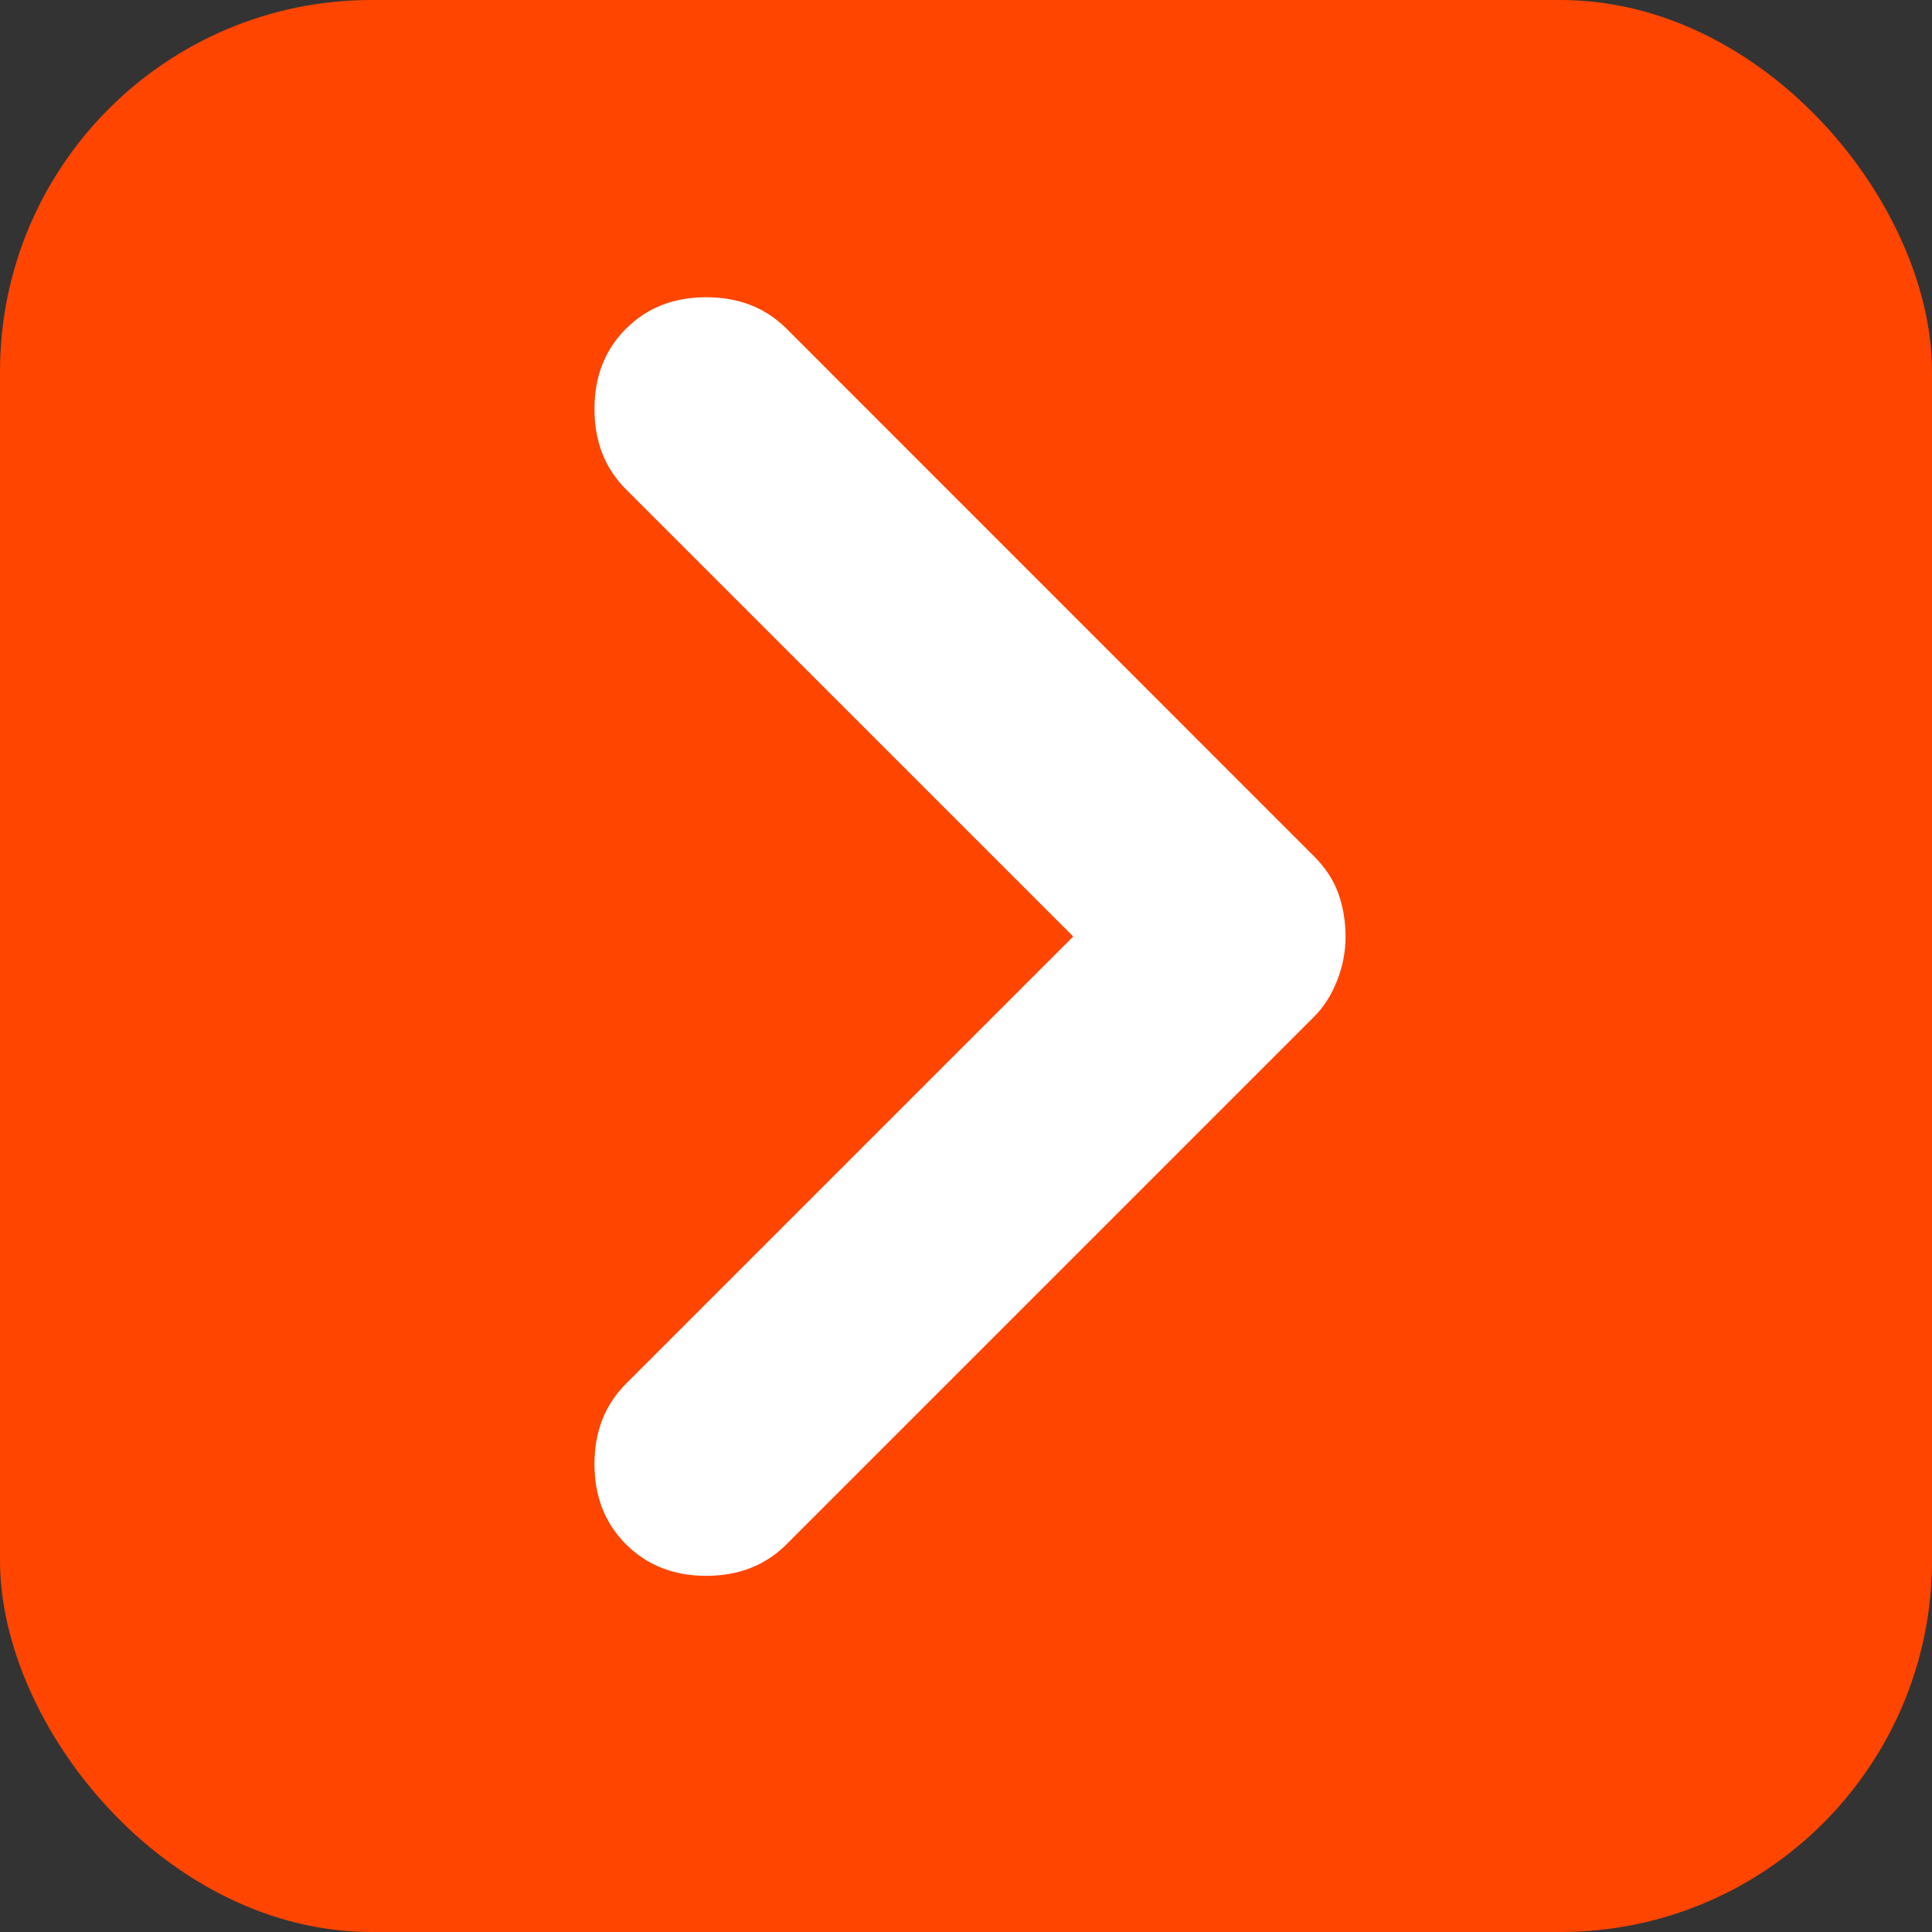 <svg width="26" height="26" viewBox="0 0 26 26" fill="none" xmlns="http://www.w3.org/2000/svg">
<rect x="0" y="0" width="26" height="26" fill="#333333" stroke="none"/>
<g id="Frame 26086027">
<rect width="26" height="26" rx="5" fill="#FF4500"/>
<path id="Vector" d="M8.424 4.424C8.707 4.141 9.067 4 9.505 4C9.942 4 10.302 4.141 10.585 4.424L17.683 11.523C17.838 11.678 17.947 11.845 18.011 12.025C18.075 12.205 18.107 12.398 18.108 12.603C18.108 12.809 18.069 13.009 17.992 13.202C17.915 13.396 17.812 13.556 17.683 13.684L10.585 20.782C10.302 21.065 9.942 21.207 9.505 21.207C9.067 21.207 8.707 21.065 8.424 20.782C8.141 20.5 8 20.139 8 19.702C8 19.265 8.141 18.905 8.424 18.622L14.443 12.603L8.424 6.585C8.141 6.302 8 5.942 8 5.505C8 5.067 8.141 4.707 8.424 4.424Z" fill="white"/>
</g>
</svg>
